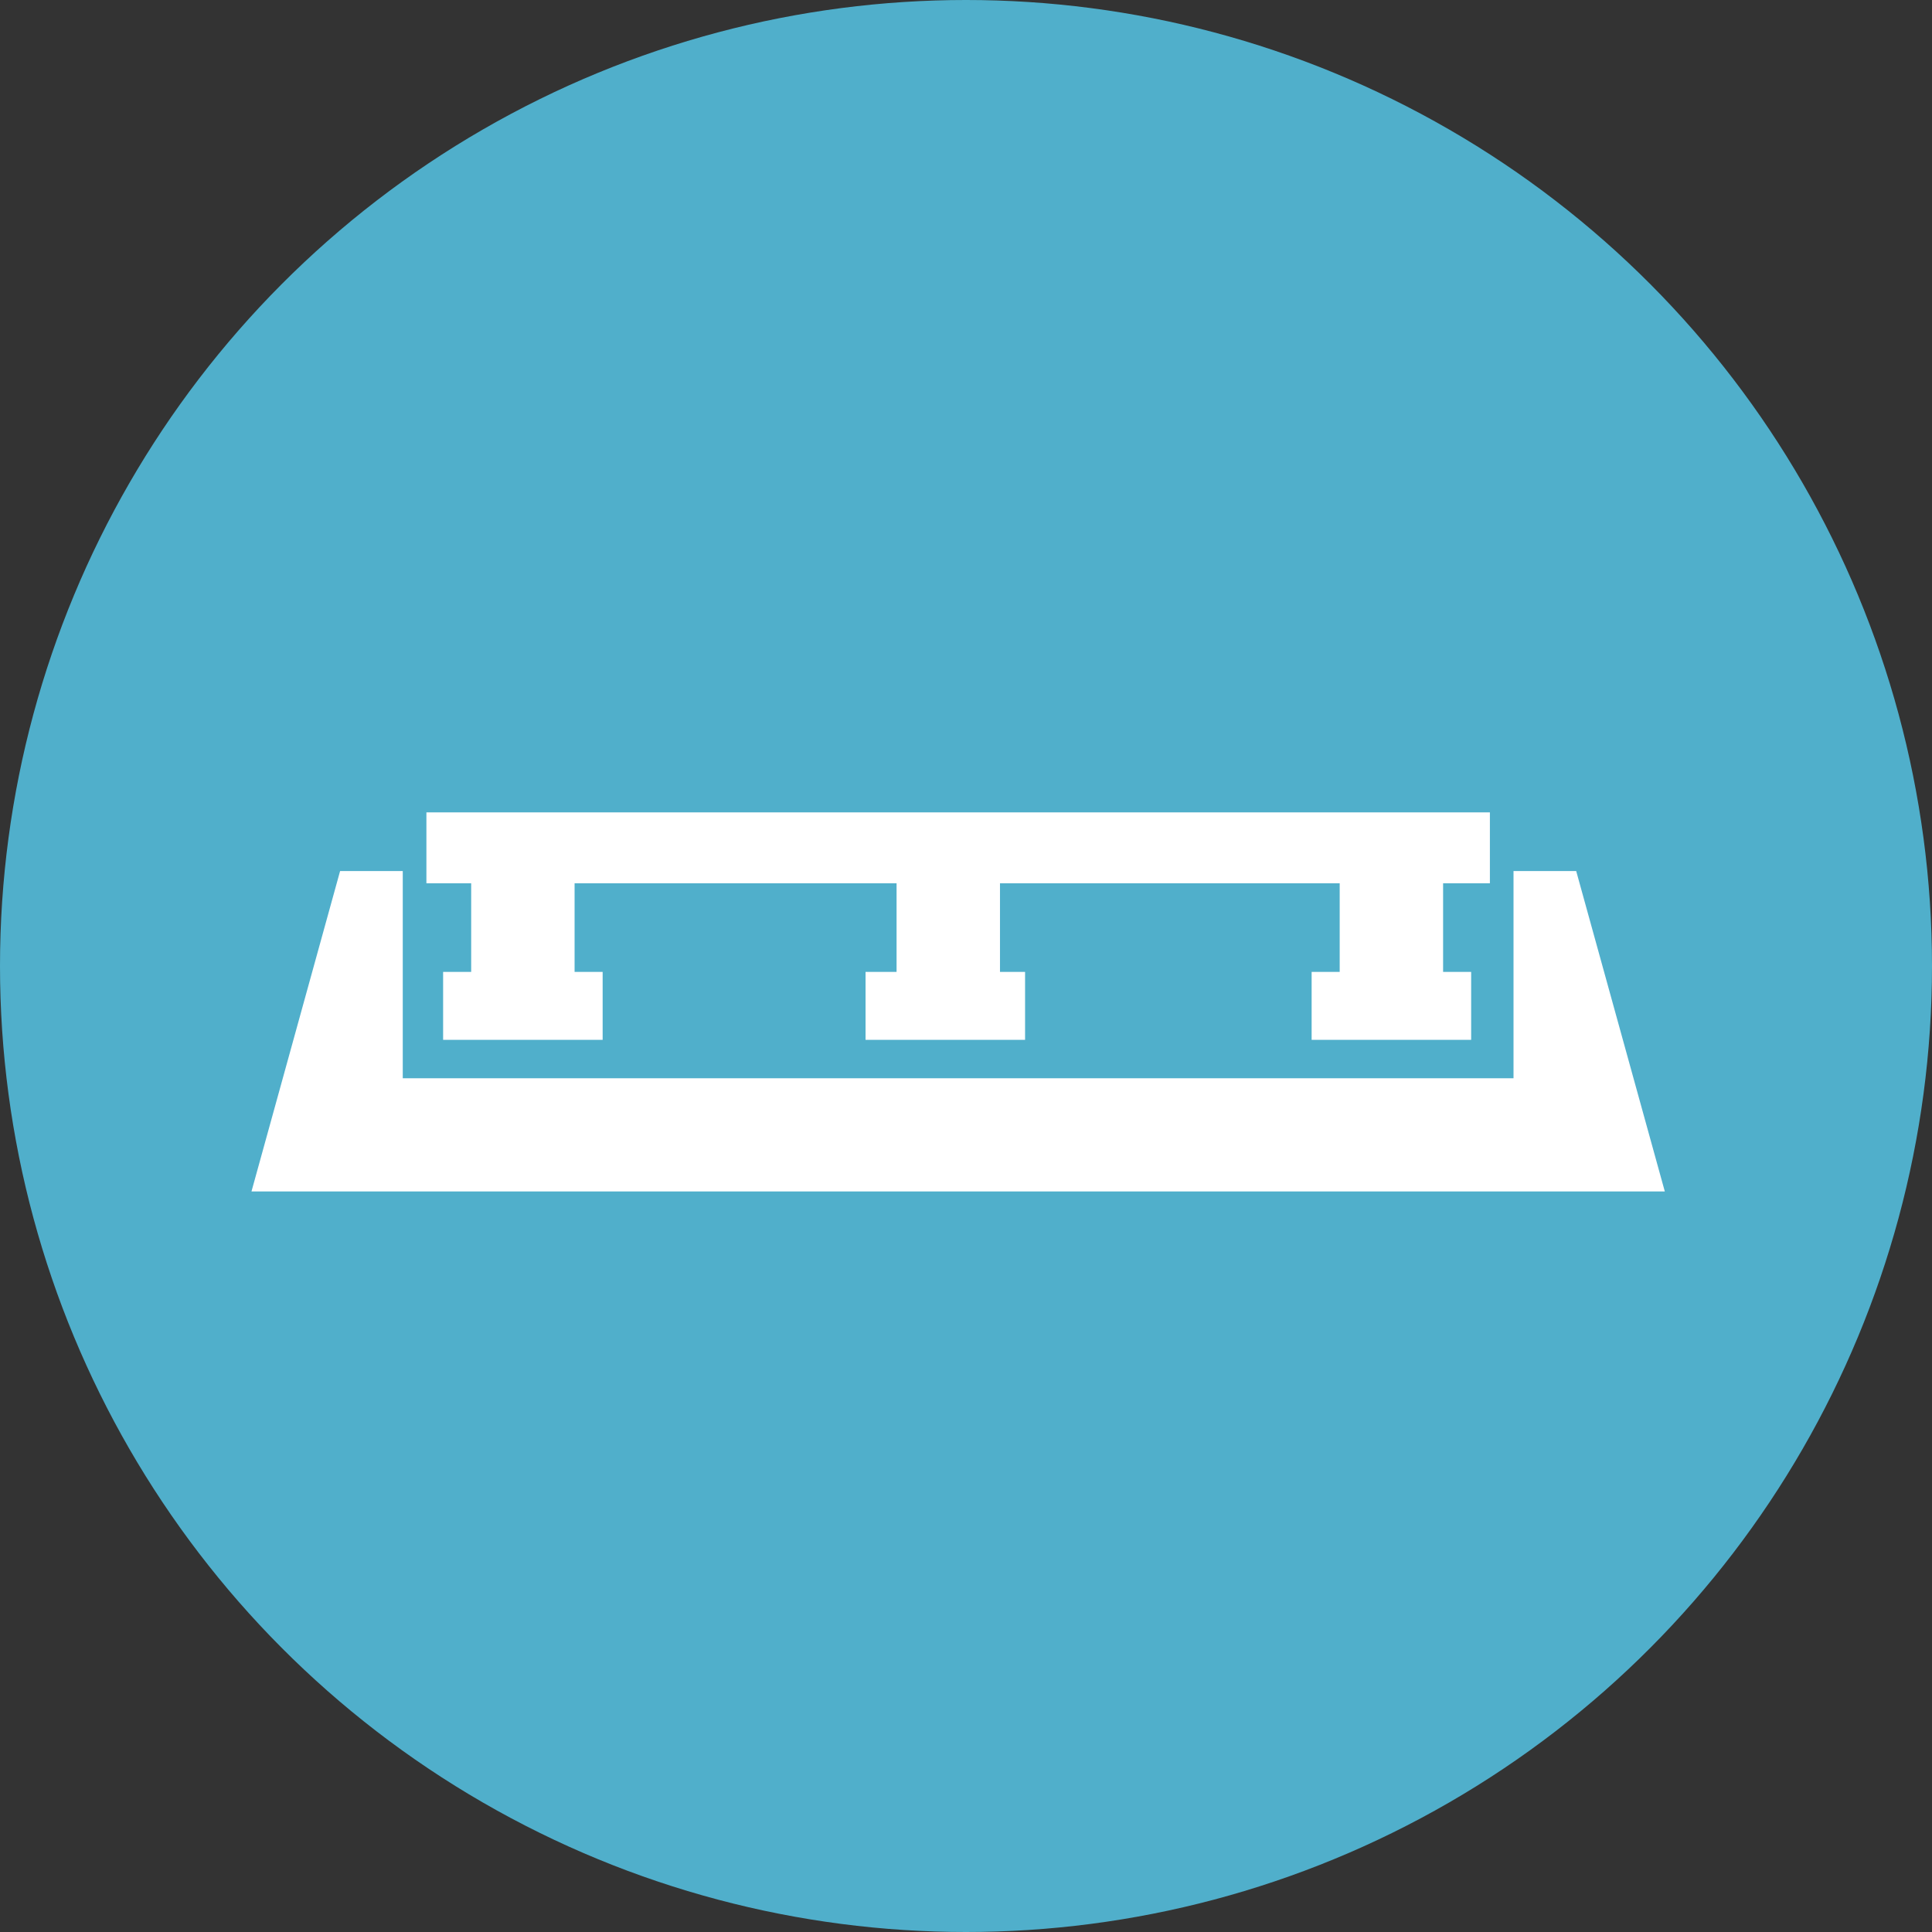 <?xml version="1.0" encoding="utf-8"?>
<!-- Generator: Adobe Illustrator 16.2.0, SVG Export Plug-In . SVG Version: 6.00 Build 0)  -->
<!DOCTYPE svg PUBLIC "-//W3C//DTD SVG 1.1//EN" "http://www.w3.org/Graphics/SVG/1.1/DTD/svg11.dtd">
<svg version="1.1" id="Layer_1" xmlns="http://www.w3.org/2000/svg" xmlns:xlink="http://www.w3.org/1999/xlink" x="0px" y="0px"
	 width="109px" height="109px" viewBox="0 0 109 109" enable-background="new 0 0 109 109" xml:space="preserve">
<rect x="0" y="0" width="109" height="109" fill="#333333" stroke="none"/>
<circle fill="#50AFCB" cx="54.5" cy="54.5" r="54.5"/>
<polygon fill="#FFFFFF" points="88.926,49.142 85.39,49.142 85.39,60.833 22.723,60.833 22.723,49.142 19.188,49.142 14.188,67.22 
	93.926,67.22 "/>
<polygon fill="#FFFFFF" points="84.057,49.833 84.057,45.833 24.057,45.833 24.057,49.833 26.583,49.833 26.583,54.833 25,54.833 
	25,58.666 26.583,58.666 32.417,58.666 34,58.666 34,54.833 32.417,54.833 32.417,49.833 50.583,49.833 50.583,54.833 
	48.833,54.833 48.833,58.666 50.583,58.666 56.417,58.666 57.833,58.666 57.833,54.833 56.417,54.833 56.417,49.833 75.583,49.833 
	75.583,54.833 74,54.833 74,58.666 75.583,58.666 81.417,58.666 83,58.666 83,54.833 81.417,54.833 81.417,49.833 "/>
</svg>
